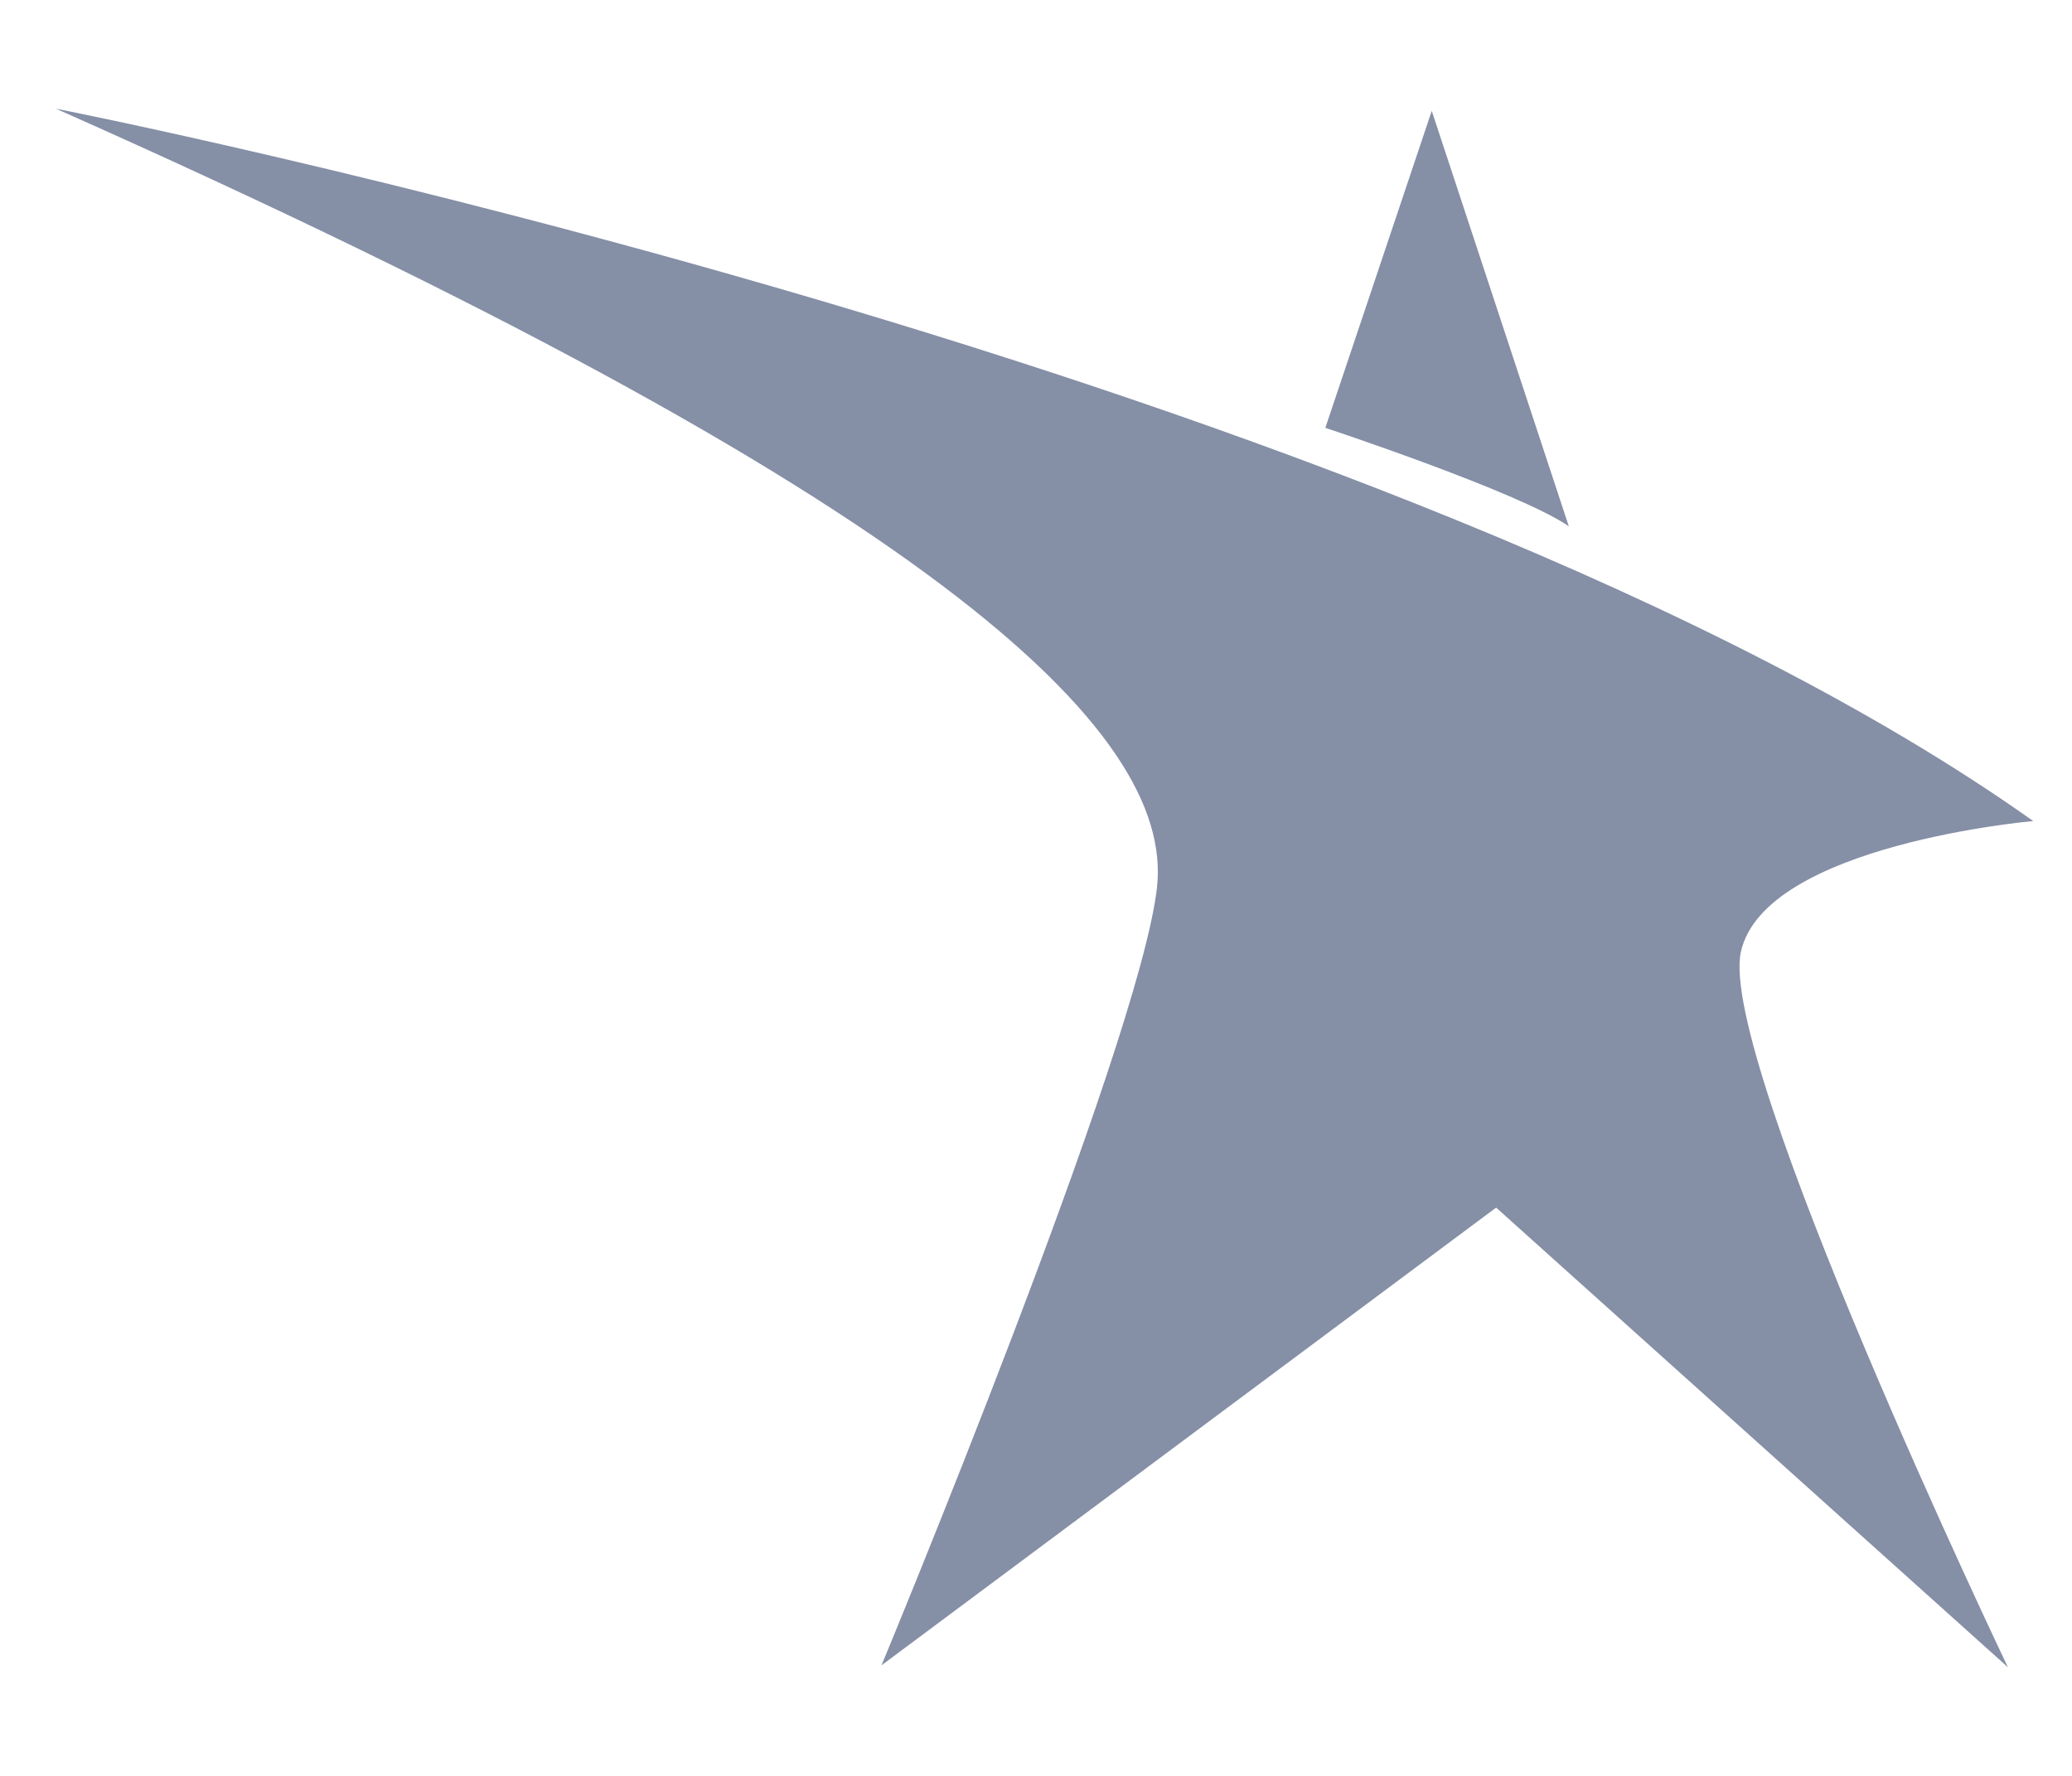 <svg width="14" height="12" viewBox="0 0 14 12" fill="none" xmlns="http://www.w3.org/2000/svg">
<path d="M13.738 5.548C9.474 2.521 0.377 0.734 0.377 0.734C6.292 3.361 7.94 4.934 7.817 6.001C7.695 7.068 5.956 11.253 5.956 11.253L10.109 8.16L13.567 11.266C13.567 11.266 11.601 7.155 11.763 6.431C11.925 5.706 13.738 5.548 13.738 5.548Z" fill="#858FA6"/>
<path d="M8.955 2.891L9.674 0.749L10.6 3.556C10.261 3.323 8.955 2.891 8.955 2.891Z" fill="#858FA6"/>
</svg>
